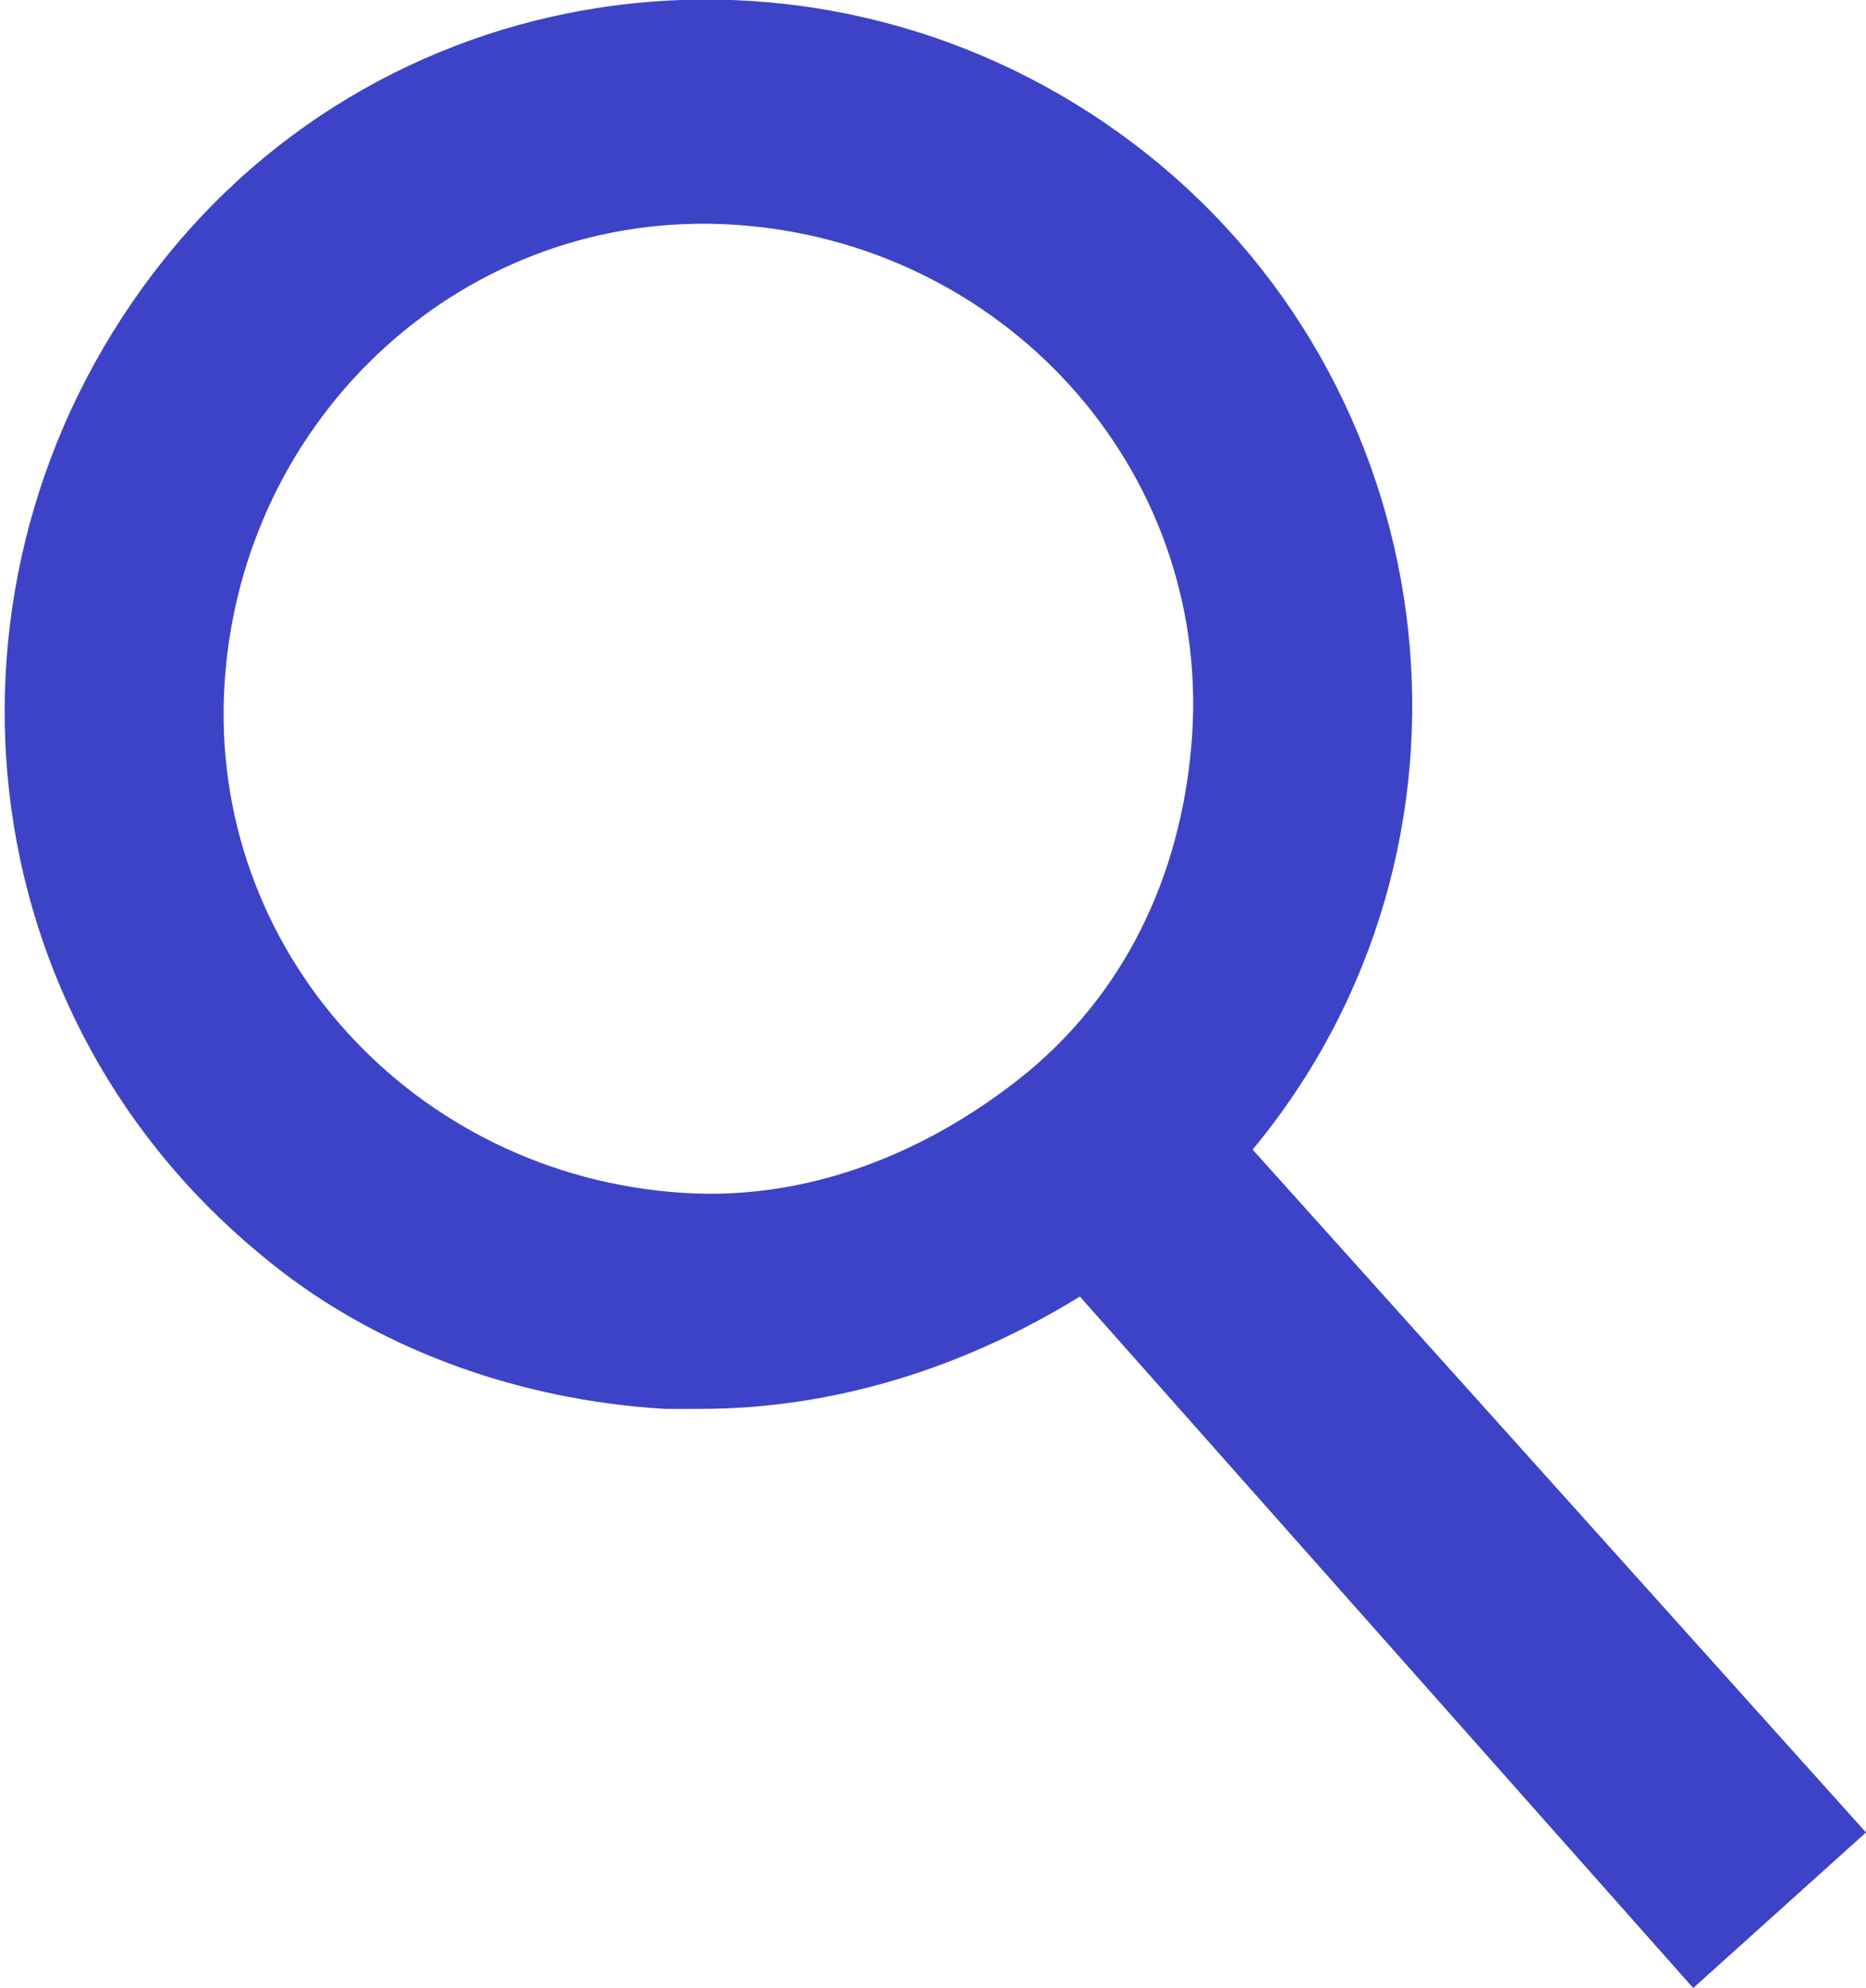 <?xml version="1.0" encoding="utf-8"?>
<!-- Generator: Adobe Illustrator 21.1.0, SVG Export Plug-In . SVG Version: 6.00 Build 0)  -->
<svg version="1.1" id="cnt" xmlns="http://www.w3.org/2000/svg" xmlns:xlink="http://www.w3.org/1999/xlink" x="0px" y="0px"
	 viewBox="0 0 21.6 23" style="enable-background:new 0 0 21.6 23;" xml:space="preserve">
<style type="text/css">
	.st0{fill:#3D43C6;}
</style>
<title>通博_slot_內頁</title>
<path class="st0" d="M21.6,21.2l-7.1-7.9c2.9-3.5,2.3-8.7-1.2-11.5S4.7-0.5,1.9,3S-0.5,11.6,3,14.5c1.3,1.1,3,1.7,4.7,1.8h0.4
	c1.6,0,3.1-0.5,4.4-1.3l7.1,8L21.6,21.2z M7.9,13.8C4.8,13.6,2.4,11,2.6,7.9s2.8-5.5,5.9-5.3s5.5,2.8,5.3,5.9
	c-0.1,1.5-0.7,2.9-1.9,3.9C10.8,13.3,9.4,13.9,7.9,13.8z"/>
</svg>
